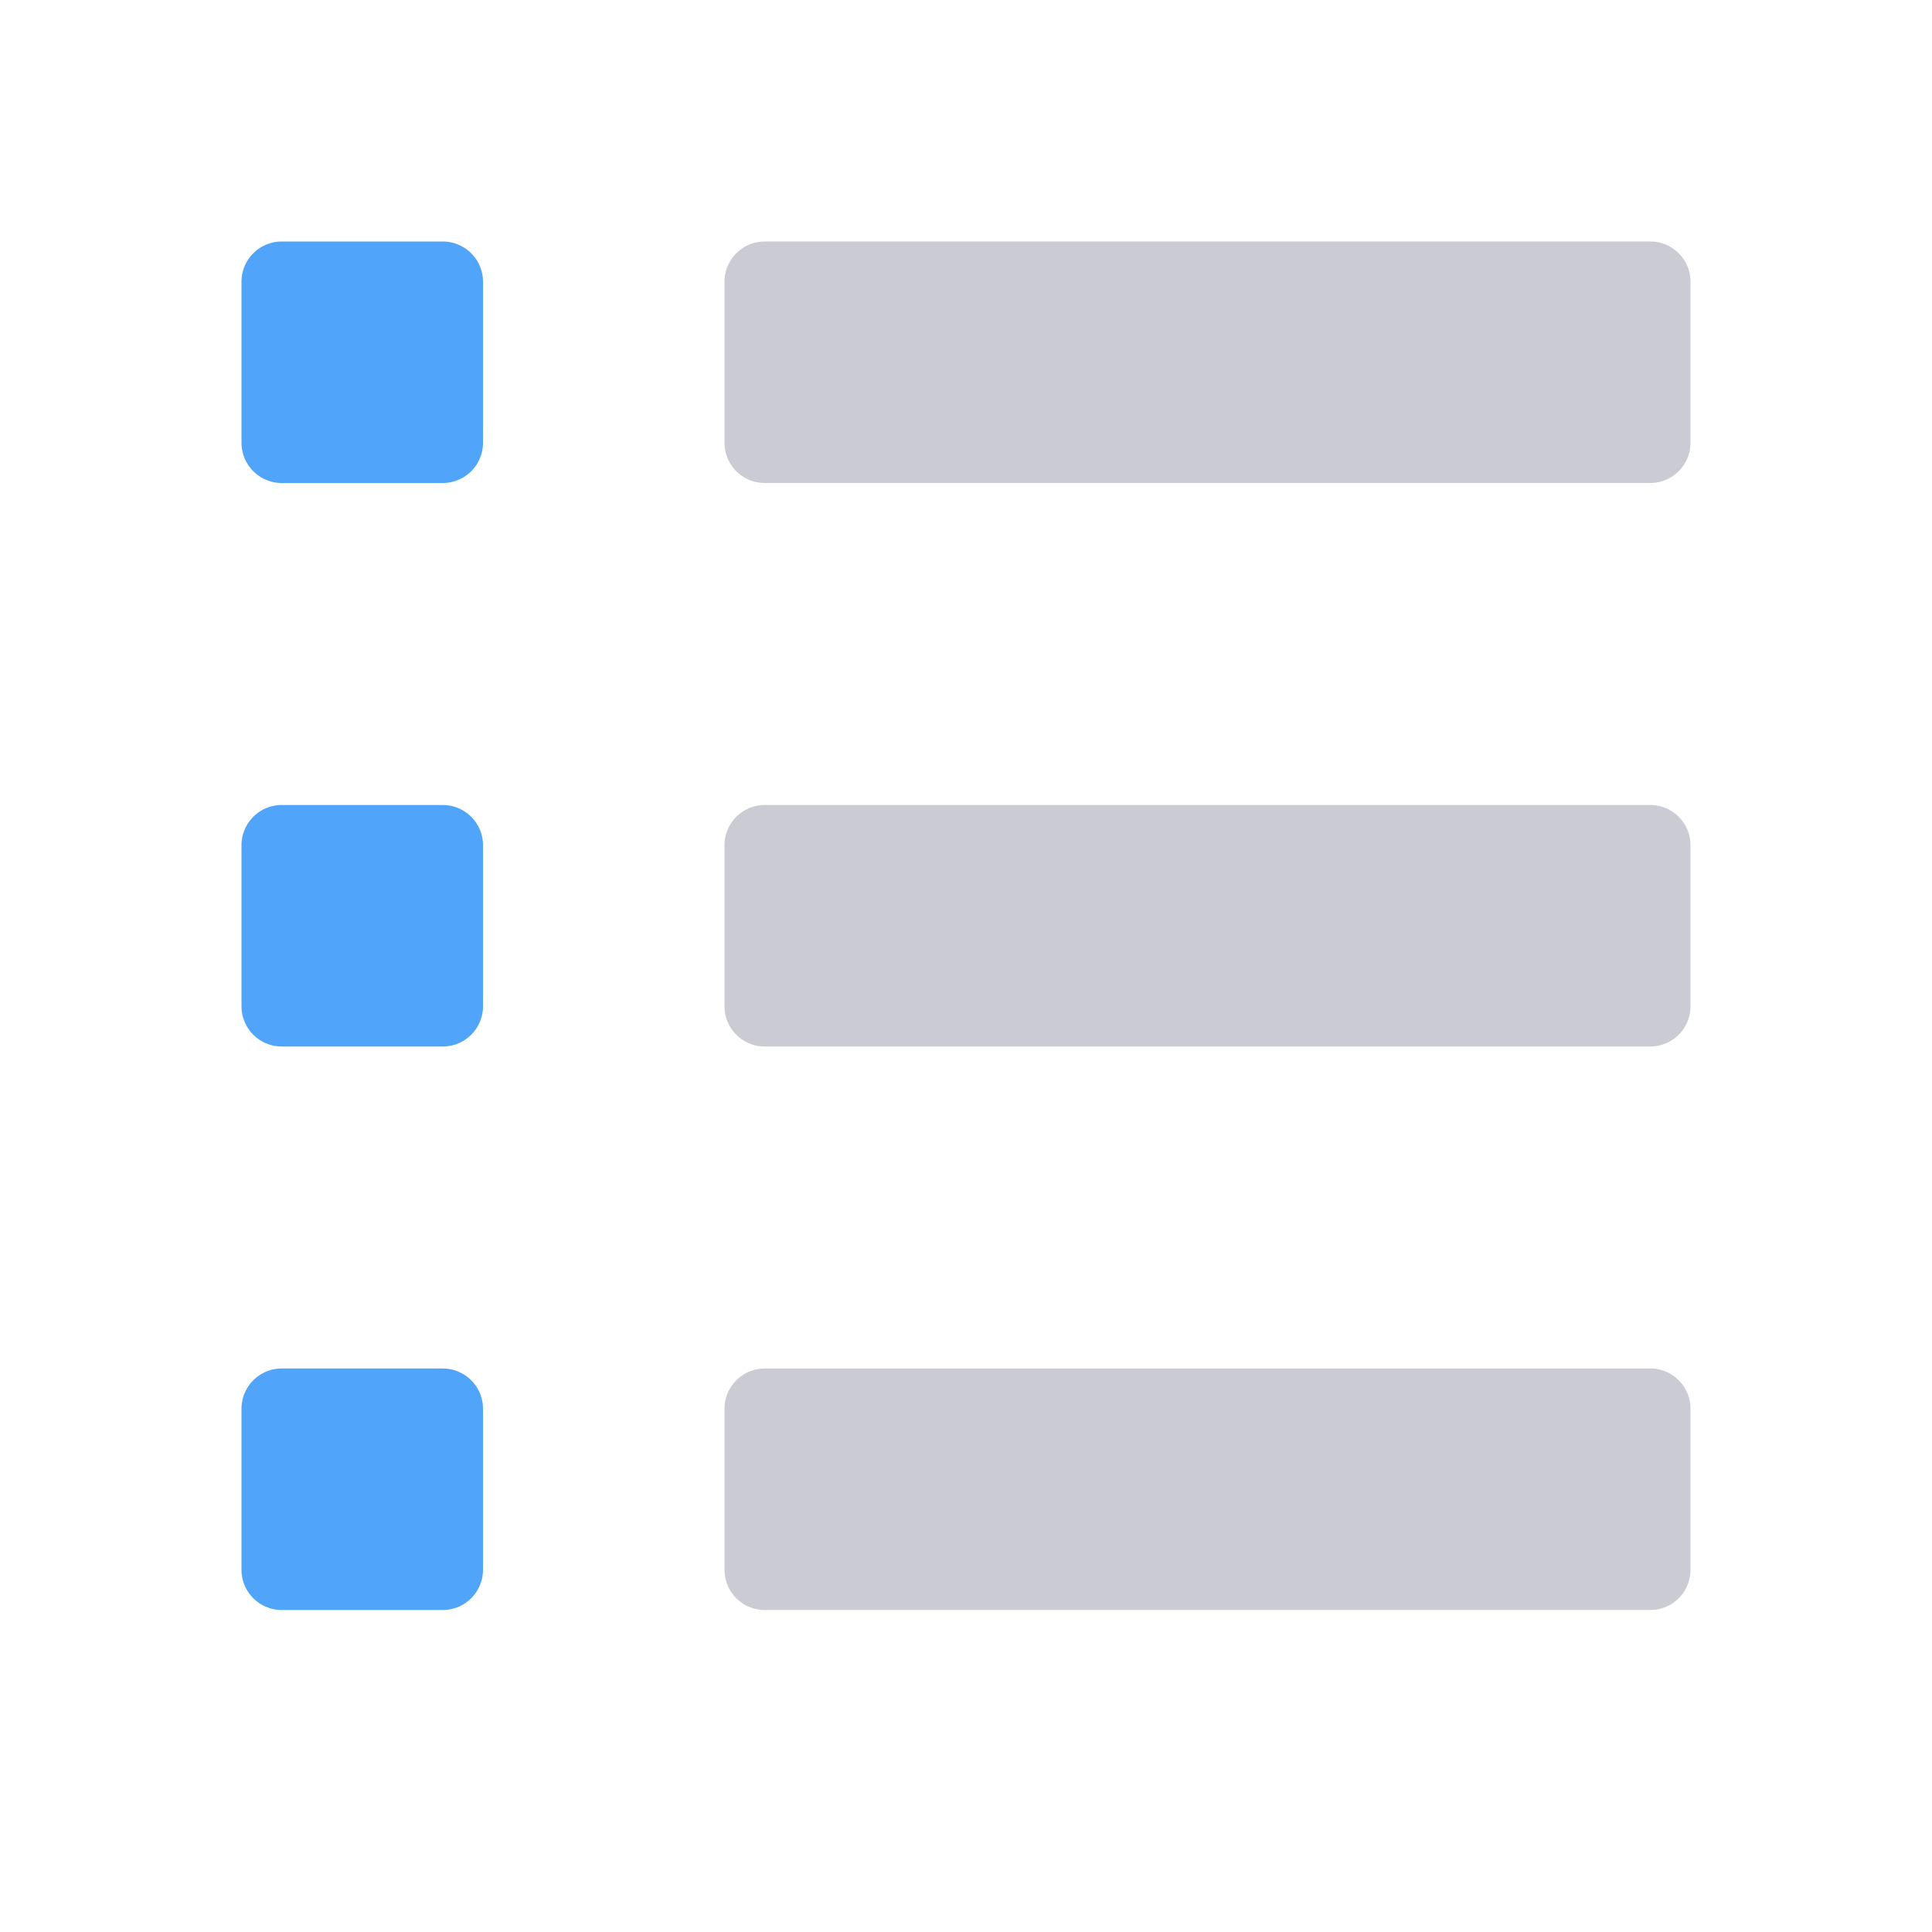 <svg width="24" height="24" xmlns="http://www.w3.org/2000/svg">
    <g fill="none" fill-rule="evenodd">
        <path d="M20.5 6h-11a.5.5 0 0 1-.5-.5v-2a.5.5 0 0 1 .5-.5h11a.5.5 0 0 1 .5.5v2a.5.5 0 0 1-.5.5" fill="#CBCCD3"/>
        <path d="M5.5 6h-2a.5.5 0 0 1-.5-.5v-2a.5.5 0 0 1 .5-.5h2a.5.5 0 0 1 .5.5v2a.5.5 0 0 1-.5.5" fill="#50A4FA"/>
        <path d="M20.5 13h-11a.5.5 0 0 1-.5-.5v-2a.5.5 0 0 1 .5-.5h11a.5.5 0 0 1 .5.5v2a.5.5 0 0 1-.5.5" fill="#CBCCD3"/>
        <path d="M5.5 13h-2a.5.5 0 0 1-.5-.5v-2a.5.5 0 0 1 .5-.5h2a.5.5 0 0 1 .5.5v2a.5.5 0 0 1-.5.5" fill="#50A4FA"/>
        <path d="M20.5 20h-11a.5.5 0 0 1-.5-.5v-2a.5.5 0 0 1 .5-.5h11a.5.5 0 0 1 .5.5v2a.5.5 0 0 1-.5.5" fill="#CBCCD3"/>
        <path d="M5.5 20h-2a.5.5 0 0 1-.5-.5v-2a.5.5 0 0 1 .5-.5h2a.5.5 0 0 1 .5.5v2a.5.5 0 0 1-.5.5" fill="#50A4FA"/>
    </g>
</svg>
